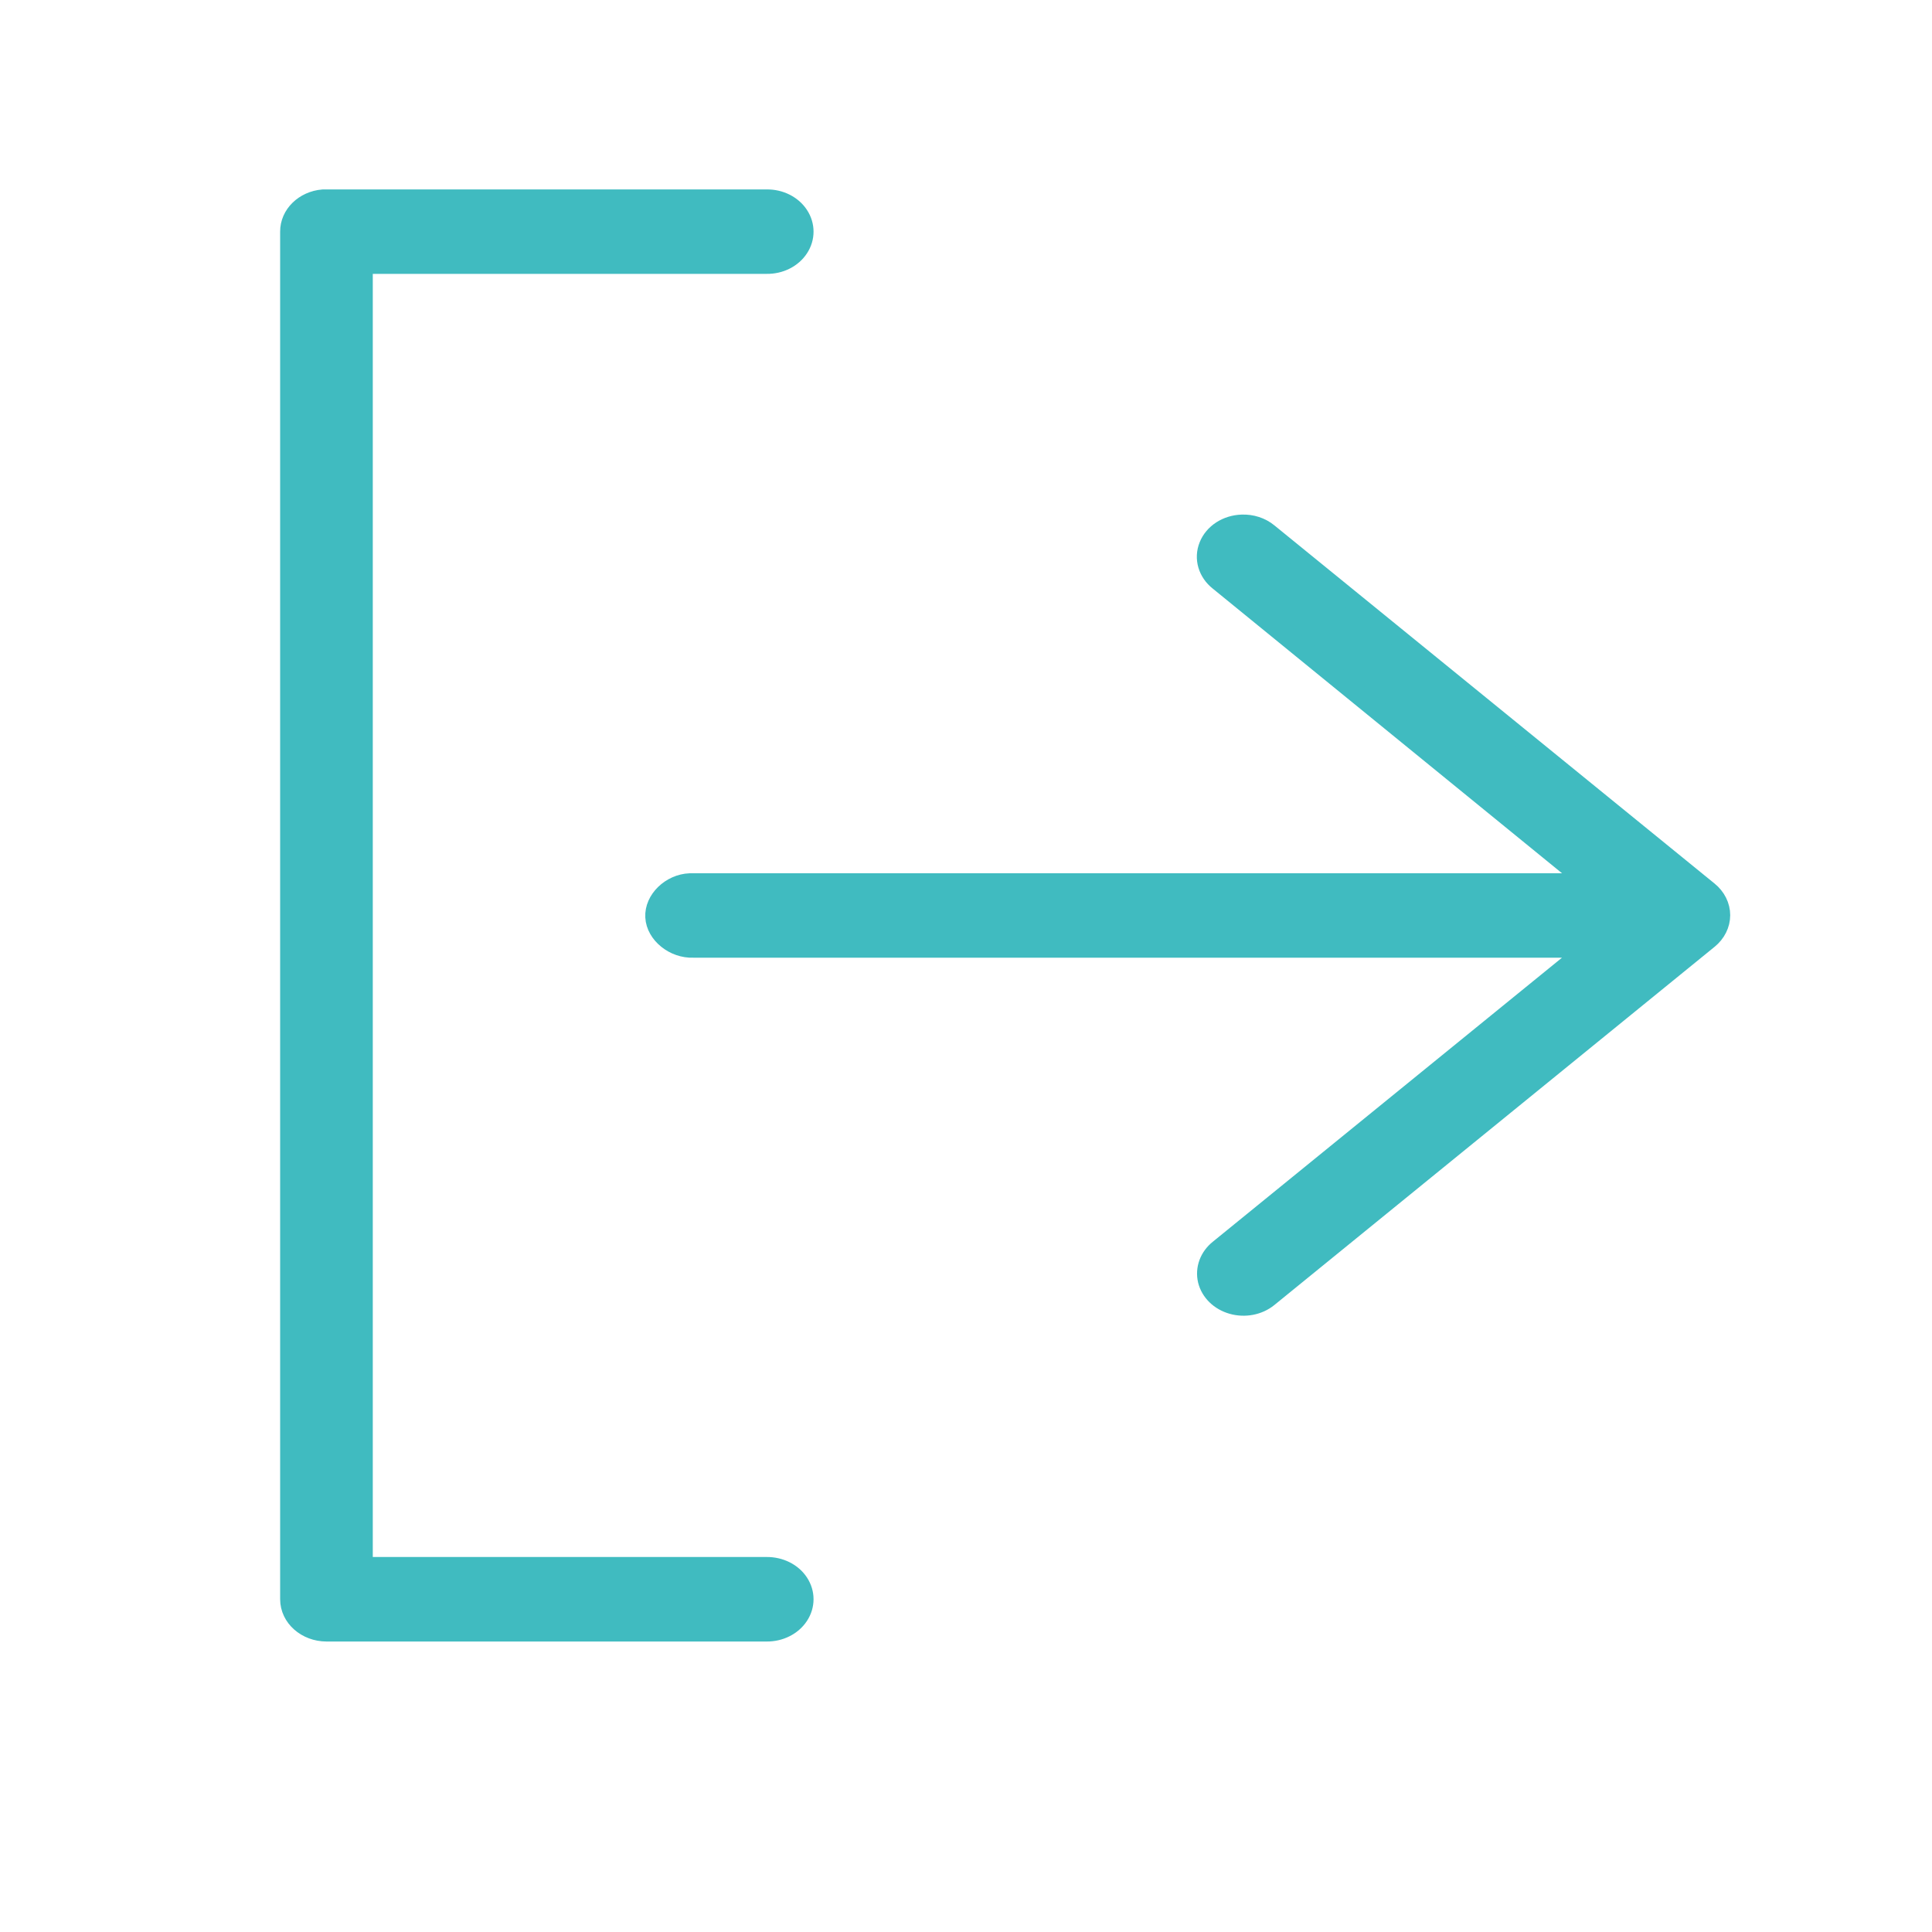<?xml version="1.0" encoding="UTF-8"?>
<svg xmlns="http://www.w3.org/2000/svg" xmlns:xlink="http://www.w3.org/1999/xlink" width="20px" height="20px" viewBox="0 0 20 20">
  <!-- Generator: Sketch 49.1 (51147) - http://www.bohemiancoding.com/sketch -->
  <title>Logout</title>
  <desc>Created with Sketch.</desc>
  <defs></defs>
  <g id="Logout" stroke="none" stroke-width="1" fill="none" fill-rule="evenodd">
    <g id="noun_611103_cc" transform="translate(3, 2)" fill="#40BBC0" fill-rule="nonzero" stroke="#40BBC0" stroke-width="0.2">
      <g id="Group">
        <path d="M0.344,0.061 C0.148,0.077 -0.001,0.224 -3.59763268e-16,0.398 L-3.59763268e-16,14.555 C2.09688248e-05,14.742 0.17,14.892 0.38,14.893 L4.937,14.893 C5.074,14.894 5.201,14.83 5.27,14.725 C5.339,14.62 5.339,14.49 5.27,14.385 C5.201,14.28 5.074,14.217 4.937,14.218 L0.759,14.218 L0.759,0.735 L4.937,0.735 C5.074,0.737 5.201,0.673 5.27,0.568 C5.339,0.463 5.339,0.333 5.27,0.228 C5.201,0.123 5.074,0.059 4.937,0.061 L0.38,0.061 C0.368,0.061 0.356,0.061 0.344,0.061 Z M9.856,3.427 C9.7,3.432 9.564,3.52 9.512,3.65 C9.459,3.78 9.502,3.925 9.618,4.016 L13.451,7.14 L4.177,7.14 L4.142,7.14 C3.943,7.148 3.77,7.316 3.78,7.493 C3.789,7.669 3.978,7.822 4.177,7.814 L13.451,7.814 L9.618,10.932 C9.517,11.013 9.472,11.135 9.5,11.254 C9.529,11.372 9.626,11.467 9.756,11.504 C9.886,11.541 10.028,11.514 10.129,11.432 L14.686,7.724 C14.765,7.66 14.811,7.569 14.811,7.474 C14.811,7.379 14.765,7.288 14.686,7.224 L10.129,3.516 C10.055,3.455 9.956,3.423 9.856,3.427 Z" id="Shape"></path>
      </g>
    </g>
  </g>
</svg>

